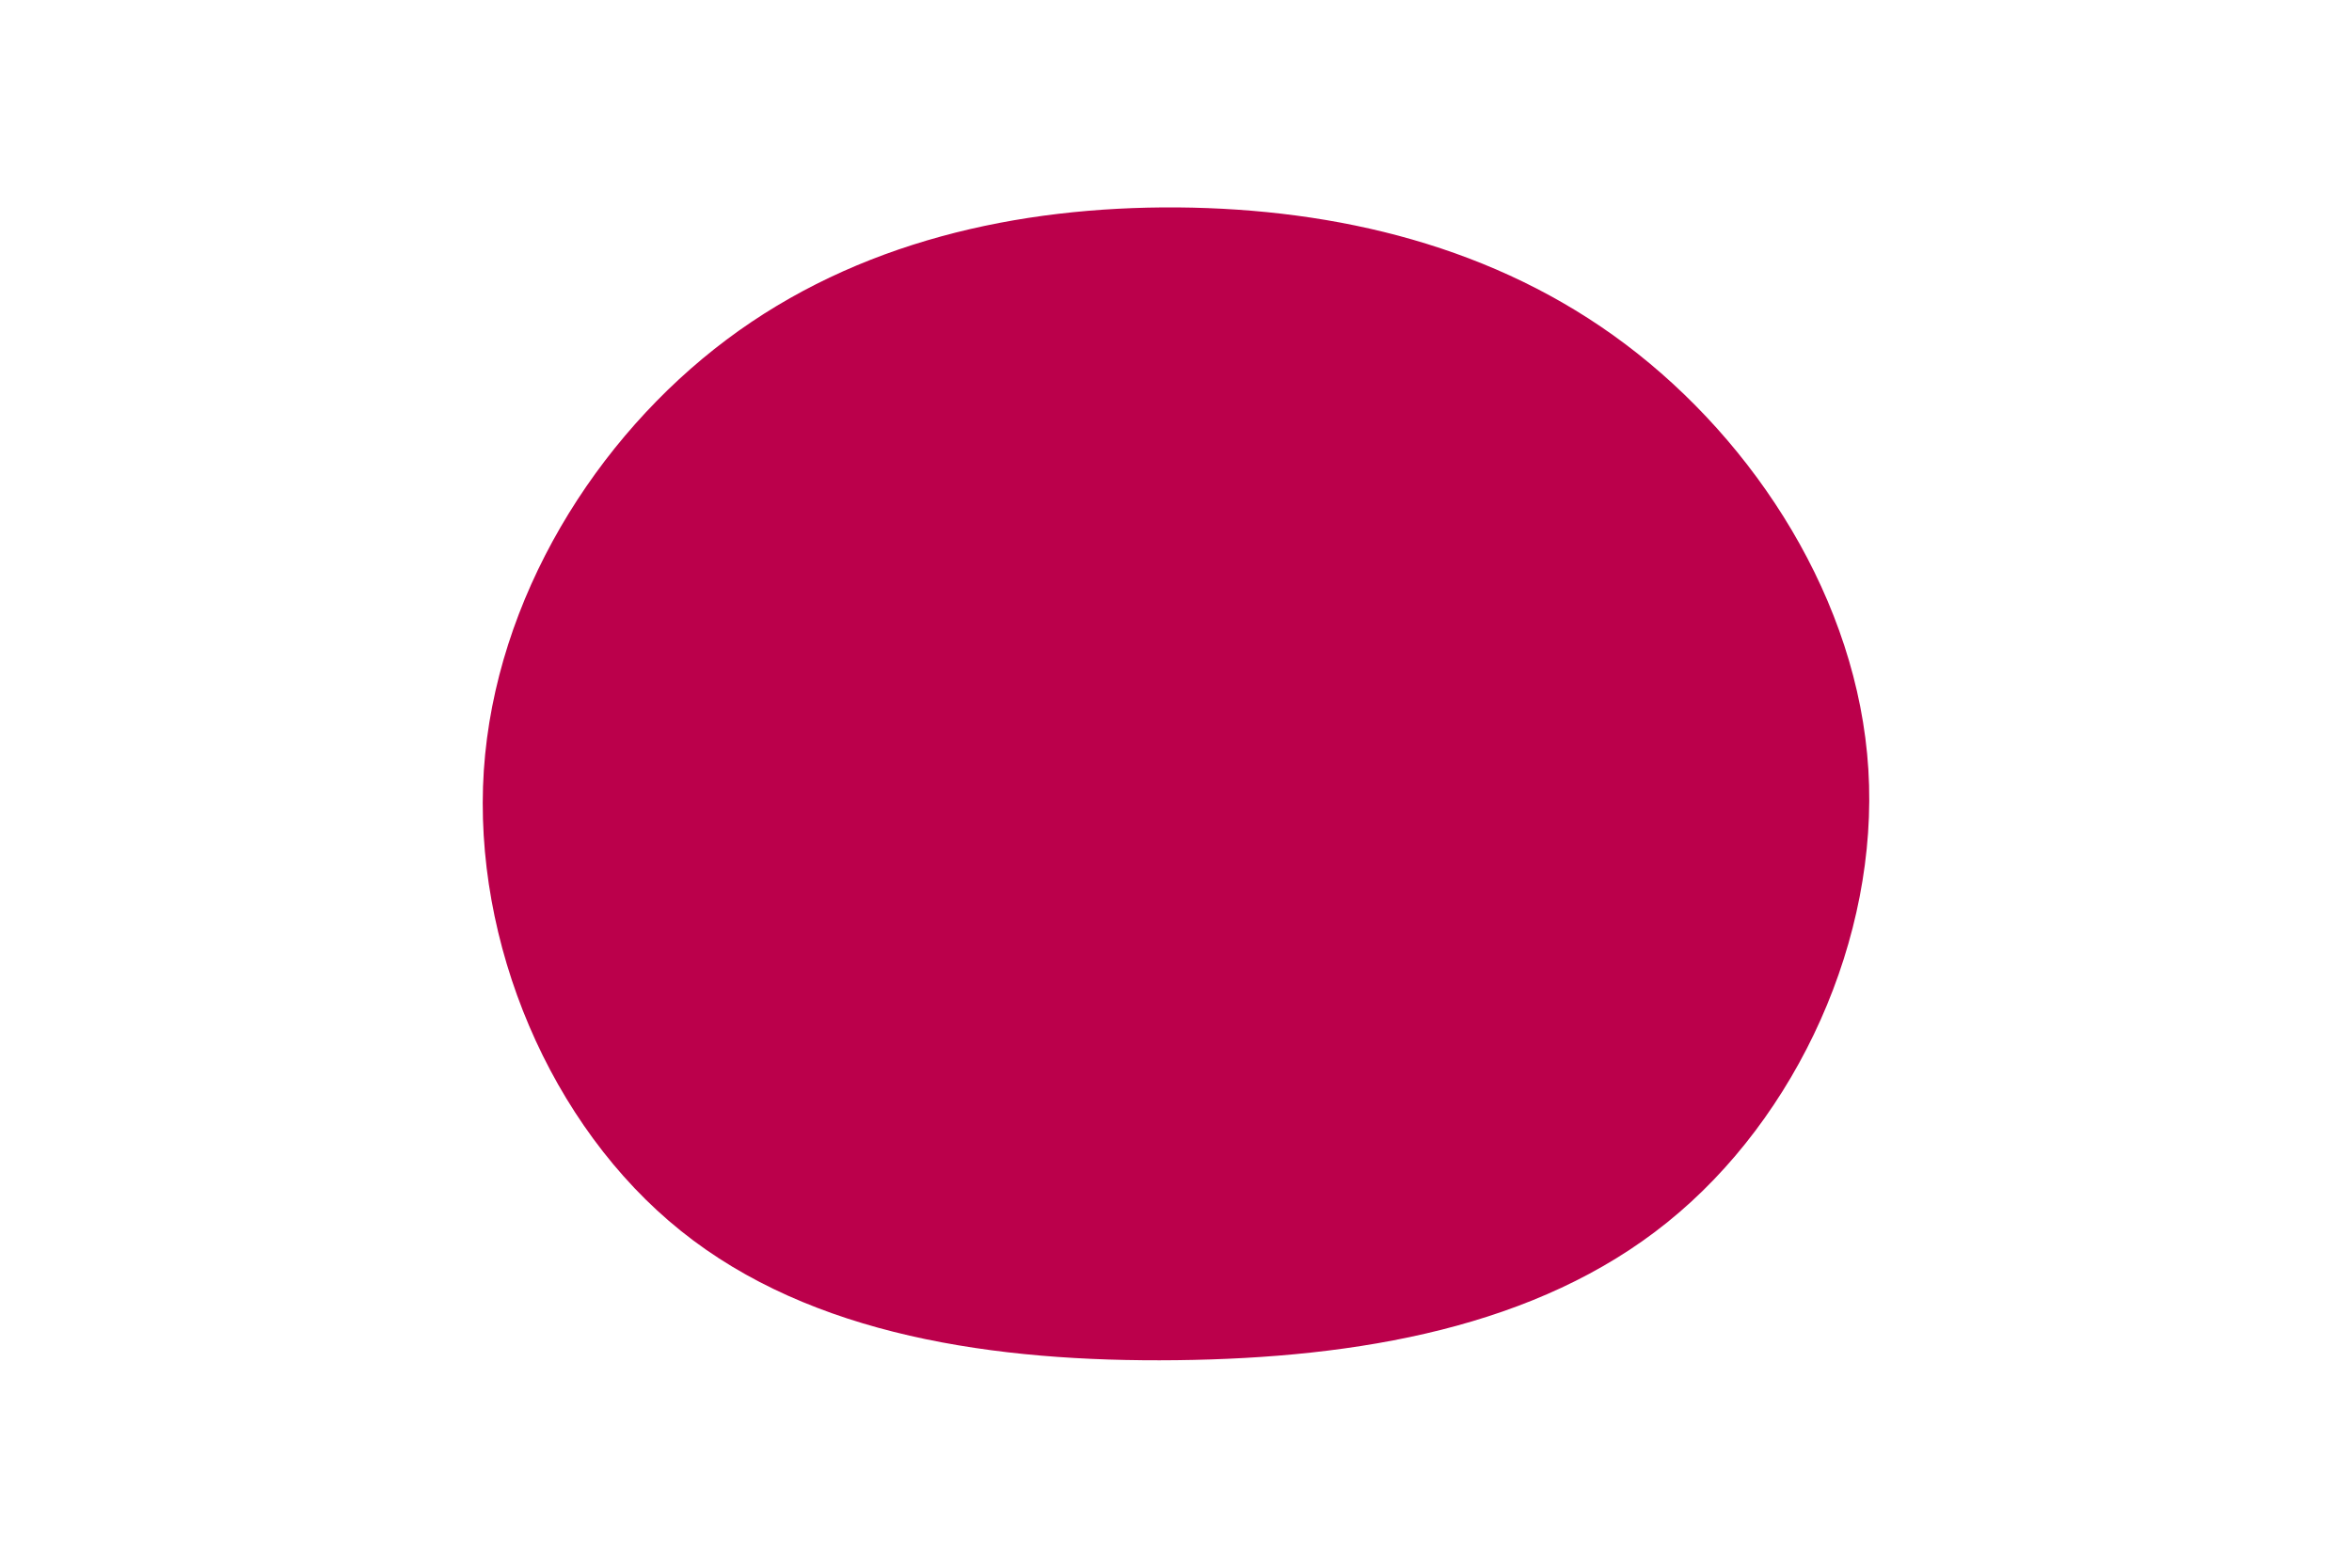 <svg id="visual" viewBox="0 0 900 600" width="900" height="600" xmlns="http://www.w3.org/2000/svg" xmlns:xlink="http://www.w3.org/1999/xlink" version="1.1">
<g transform="translate(451.033 290.483)">
<path d="M171 -158.7C220.8 -121.2 259.9 -60.6 263.9 4C267.9 68.6 236.8 137.2 187 177.3C137.2 217.5 68.6 229.3 -0.8 230.1C-70.2 230.9 -140.5 220.8 -190.5 180.6C-240.5 140.5 -270.2 70.2 -265.9 4.4C-261.5 -61.5 -223 -123 -173 -160.5C-123 -198 -61.5 -211.5 -0.5 -211.1C60.6 -210.6 121.2 -196.2 171 -158.7" fill="#BB004B">
</path></g></svg>